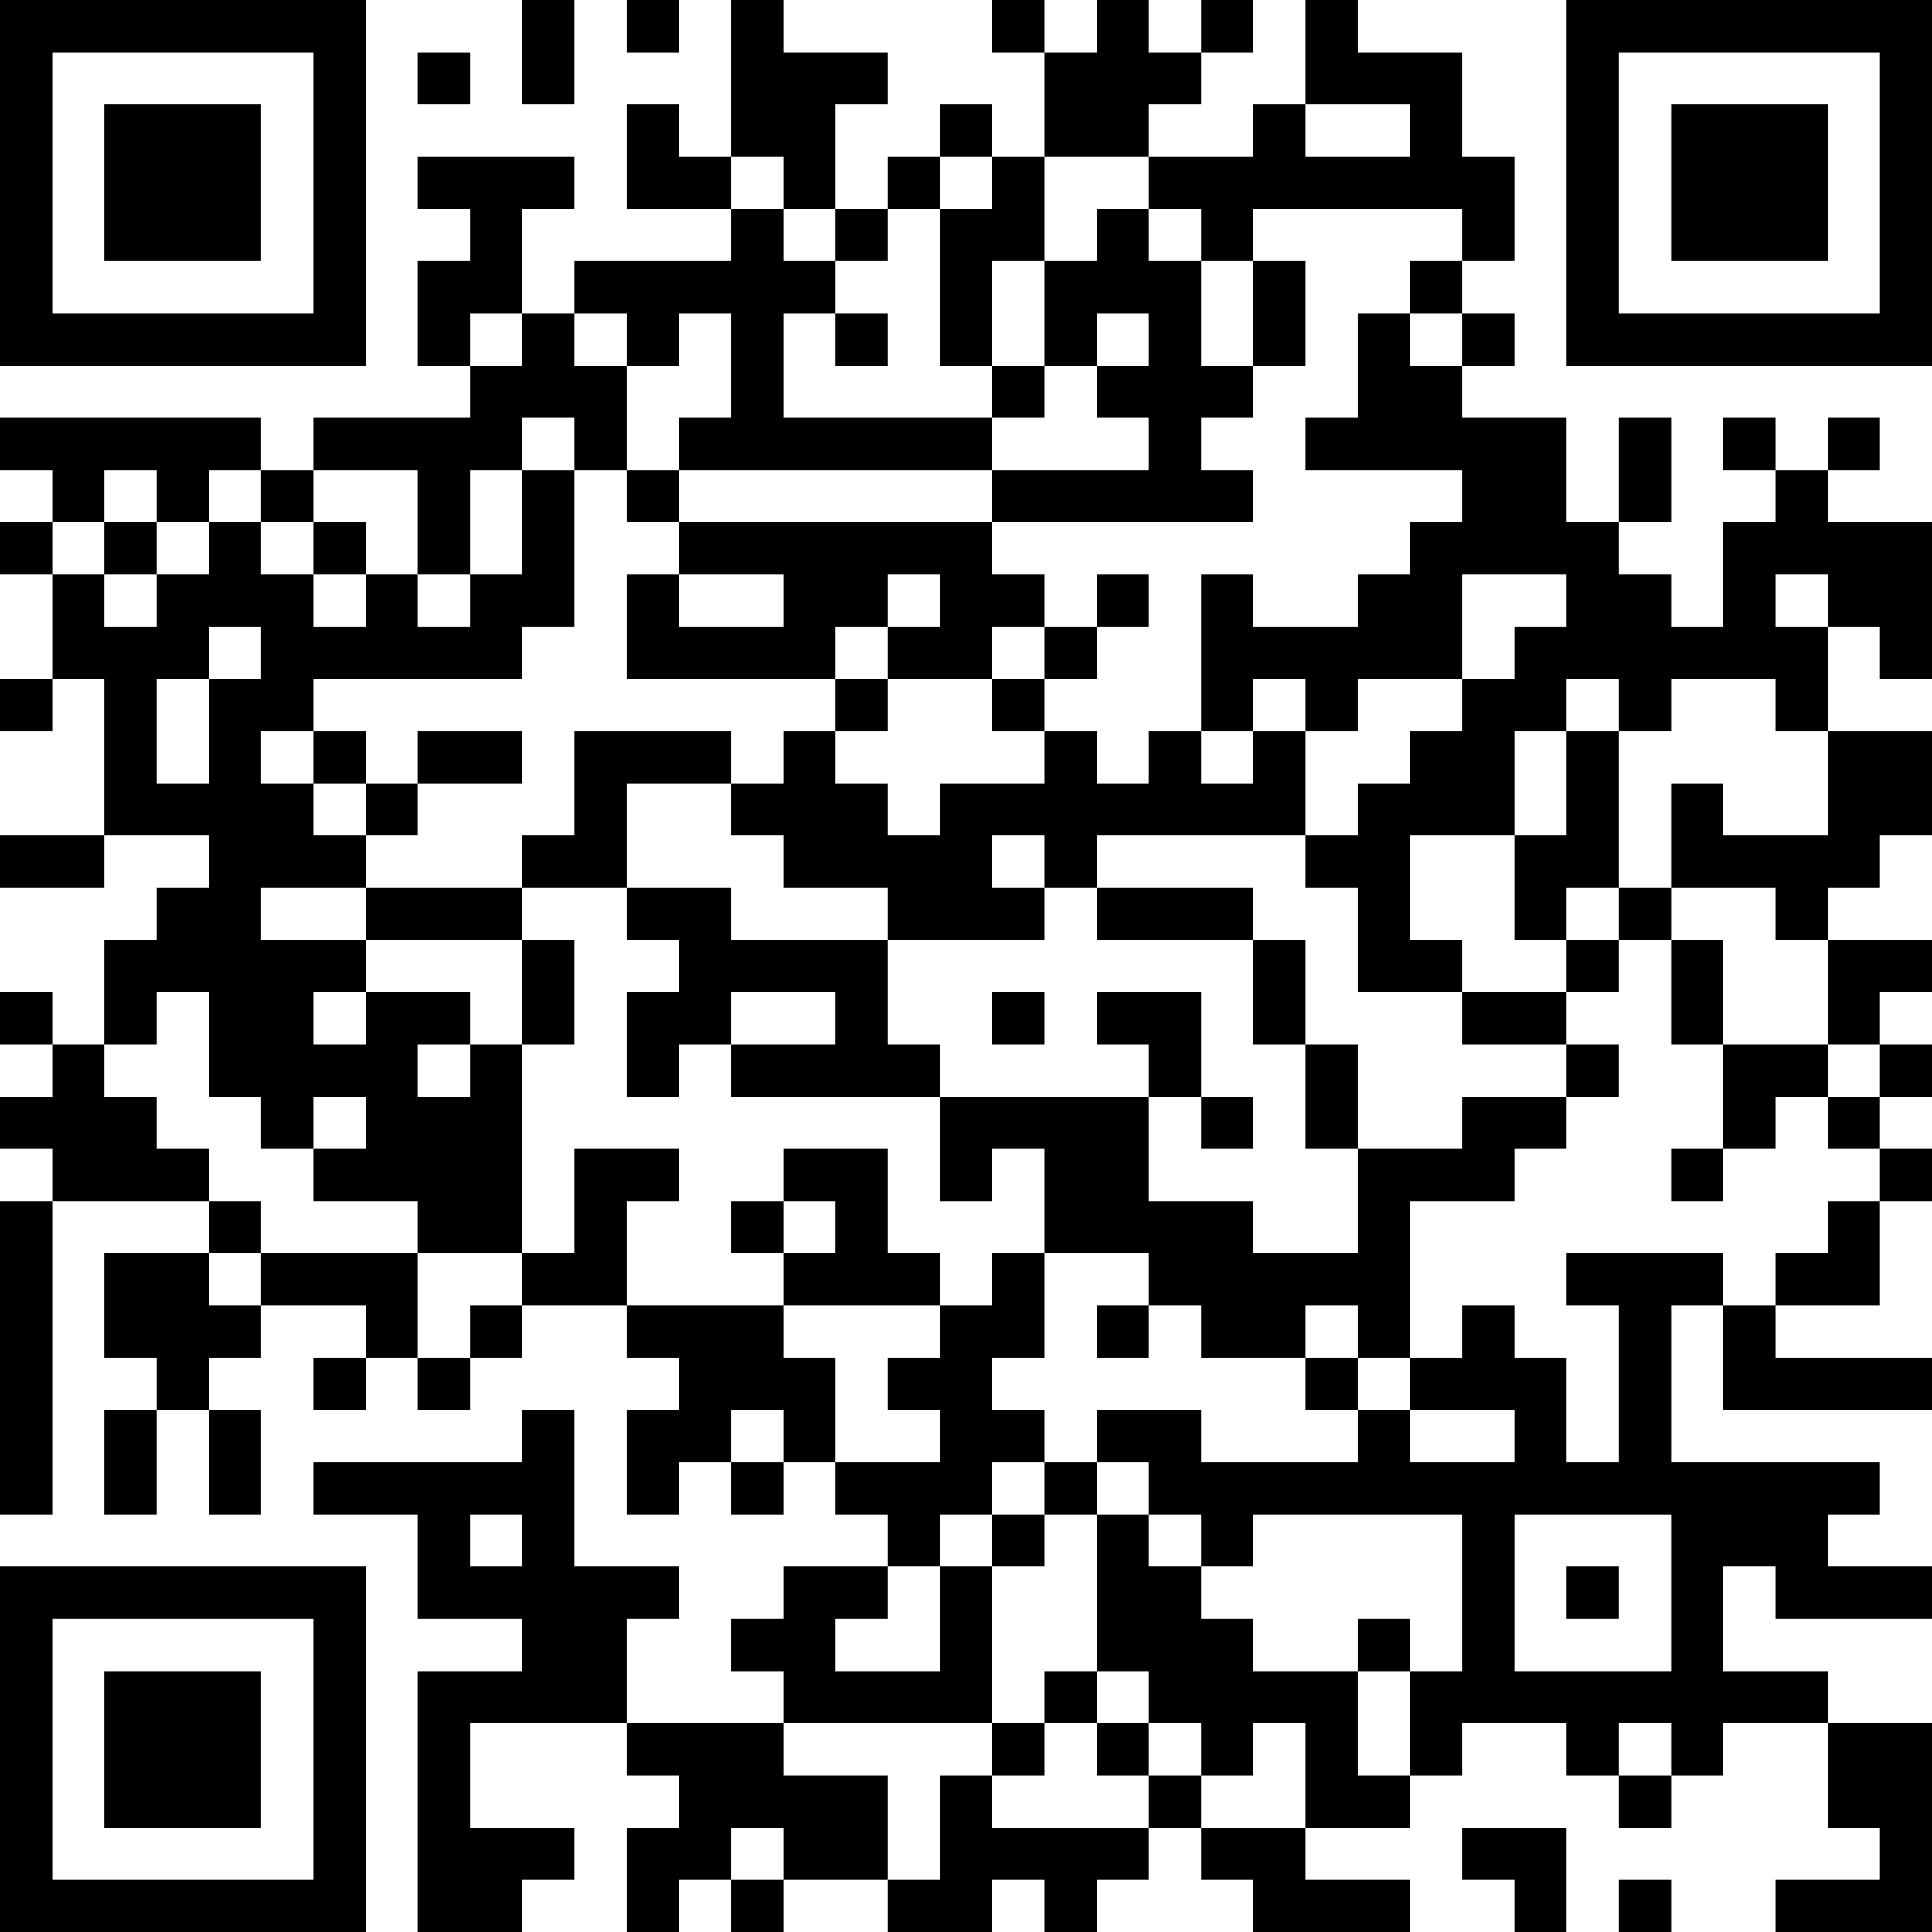 <?xml version="1.0" encoding="UTF-8"?>
<svg xmlns="http://www.w3.org/2000/svg" version="1.1" width="100" height="100" viewBox="0 0 100 100"><rect x="0" y="0" width="100" height="100" fill="#ffffff"/><g transform="scale(2.703)"><g transform="translate(0,0)"><path fill-rule="evenodd" d="M10 0L10 2L11 2L11 0ZM12 0L12 1L13 1L13 0ZM14 0L14 3L13 3L13 2L12 2L12 4L14 4L14 5L11 5L11 6L10 6L10 4L11 4L11 3L8 3L8 4L9 4L9 5L8 5L8 7L9 7L9 8L6 8L6 9L5 9L5 8L0 8L0 9L1 9L1 10L0 10L0 11L1 11L1 13L0 13L0 14L1 14L1 13L2 13L2 16L0 16L0 17L2 17L2 16L4 16L4 17L3 17L3 18L2 18L2 20L1 20L1 19L0 19L0 20L1 20L1 21L0 21L0 22L1 22L1 23L0 23L0 29L1 29L1 23L4 23L4 24L2 24L2 26L3 26L3 27L2 27L2 29L3 29L3 27L4 27L4 29L5 29L5 27L4 27L4 26L5 26L5 25L7 25L7 26L6 26L6 27L7 27L7 26L8 26L8 27L9 27L9 26L10 26L10 25L12 25L12 26L13 26L13 27L12 27L12 29L13 29L13 28L14 28L14 29L15 29L15 28L16 28L16 29L17 29L17 30L15 30L15 31L14 31L14 32L15 32L15 33L12 33L12 31L13 31L13 30L11 30L11 27L10 27L10 28L6 28L6 29L8 29L8 31L10 31L10 32L8 32L8 37L10 37L10 36L11 36L11 35L9 35L9 33L12 33L12 34L13 34L13 35L12 35L12 37L13 37L13 36L14 36L14 37L15 37L15 36L17 36L17 37L19 37L19 36L20 36L20 37L21 37L21 36L22 36L22 35L23 35L23 36L24 36L24 37L27 37L27 36L25 36L25 35L27 35L27 34L28 34L28 33L30 33L30 34L31 34L31 35L32 35L32 34L33 34L33 33L35 33L35 35L36 35L36 36L34 36L34 37L37 37L37 33L35 33L35 32L33 32L33 30L34 30L34 31L37 31L37 30L35 30L35 29L36 29L36 28L32 28L32 25L33 25L33 27L37 27L37 26L34 26L34 25L36 25L36 23L37 23L37 22L36 22L36 21L37 21L37 20L36 20L36 19L37 19L37 18L35 18L35 17L36 17L36 16L37 16L37 14L35 14L35 12L36 12L36 13L37 13L37 10L35 10L35 9L36 9L36 8L35 8L35 9L34 9L34 8L33 8L33 9L34 9L34 10L33 10L33 12L32 12L32 11L31 11L31 10L32 10L32 8L31 8L31 10L30 10L30 8L28 8L28 7L29 7L29 6L28 6L28 5L29 5L29 3L28 3L28 1L26 1L26 0L25 0L25 2L24 2L24 3L22 3L22 2L23 2L23 1L24 1L24 0L23 0L23 1L22 1L22 0L21 0L21 1L20 1L20 0L19 0L19 1L20 1L20 3L19 3L19 2L18 2L18 3L17 3L17 4L16 4L16 2L17 2L17 1L15 1L15 0ZM8 1L8 2L9 2L9 1ZM25 2L25 3L27 3L27 2ZM14 3L14 4L15 4L15 5L16 5L16 6L15 6L15 8L19 8L19 9L13 9L13 8L14 8L14 6L13 6L13 7L12 7L12 6L11 6L11 7L12 7L12 9L11 9L11 8L10 8L10 9L9 9L9 11L8 11L8 9L6 9L6 10L5 10L5 9L4 9L4 10L3 10L3 9L2 9L2 10L1 10L1 11L2 11L2 12L3 12L3 11L4 11L4 10L5 10L5 11L6 11L6 12L7 12L7 11L8 11L8 12L9 12L9 11L10 11L10 9L11 9L11 12L10 12L10 13L6 13L6 14L5 14L5 15L6 15L6 16L7 16L7 17L5 17L5 18L7 18L7 19L6 19L6 20L7 20L7 19L9 19L9 20L8 20L8 21L9 21L9 20L10 20L10 24L8 24L8 23L6 23L6 22L7 22L7 21L6 21L6 22L5 22L5 21L4 21L4 19L3 19L3 20L2 20L2 21L3 21L3 22L4 22L4 23L5 23L5 24L4 24L4 25L5 25L5 24L8 24L8 26L9 26L9 25L10 25L10 24L11 24L11 22L13 22L13 23L12 23L12 25L15 25L15 26L16 26L16 28L18 28L18 27L17 27L17 26L18 26L18 25L19 25L19 24L20 24L20 26L19 26L19 27L20 27L20 28L19 28L19 29L18 29L18 30L17 30L17 31L16 31L16 32L18 32L18 30L19 30L19 33L15 33L15 34L17 34L17 36L18 36L18 34L19 34L19 35L22 35L22 34L23 34L23 35L25 35L25 33L24 33L24 34L23 34L23 33L22 33L22 32L21 32L21 29L22 29L22 30L23 30L23 31L24 31L24 32L26 32L26 34L27 34L27 32L28 32L28 29L24 29L24 30L23 30L23 29L22 29L22 28L21 28L21 27L23 27L23 28L26 28L26 27L27 27L27 28L29 28L29 27L27 27L27 26L28 26L28 25L29 25L29 26L30 26L30 28L31 28L31 25L30 25L30 24L33 24L33 25L34 25L34 24L35 24L35 23L36 23L36 22L35 22L35 21L36 21L36 20L35 20L35 18L34 18L34 17L32 17L32 15L33 15L33 16L35 16L35 14L34 14L34 13L32 13L32 14L31 14L31 13L30 13L30 14L29 14L29 16L27 16L27 18L28 18L28 19L26 19L26 17L25 17L25 16L26 16L26 15L27 15L27 14L28 14L28 13L29 13L29 12L30 12L30 11L28 11L28 13L26 13L26 14L25 14L25 13L24 13L24 14L23 14L23 11L24 11L24 12L26 12L26 11L27 11L27 10L28 10L28 9L25 9L25 8L26 8L26 6L27 6L27 7L28 7L28 6L27 6L27 5L28 5L28 4L24 4L24 5L23 5L23 4L22 4L22 3L20 3L20 5L19 5L19 7L18 7L18 4L19 4L19 3L18 3L18 4L17 4L17 5L16 5L16 4L15 4L15 3ZM21 4L21 5L20 5L20 7L19 7L19 8L20 8L20 7L21 7L21 8L22 8L22 9L19 9L19 10L13 10L13 9L12 9L12 10L13 10L13 11L12 11L12 13L16 13L16 14L15 14L15 15L14 15L14 14L11 14L11 16L10 16L10 17L7 17L7 18L10 18L10 20L11 20L11 18L10 18L10 17L12 17L12 18L13 18L13 19L12 19L12 21L13 21L13 20L14 20L14 21L18 21L18 23L19 23L19 22L20 22L20 24L22 24L22 25L21 25L21 26L22 26L22 25L23 25L23 26L25 26L25 27L26 27L26 26L27 26L27 23L29 23L29 22L30 22L30 21L31 21L31 20L30 20L30 19L31 19L31 18L32 18L32 20L33 20L33 22L32 22L32 23L33 23L33 22L34 22L34 21L35 21L35 20L33 20L33 18L32 18L32 17L31 17L31 14L30 14L30 16L29 16L29 18L30 18L30 19L28 19L28 20L30 20L30 21L28 21L28 22L26 22L26 20L25 20L25 18L24 18L24 17L21 17L21 16L25 16L25 14L24 14L24 15L23 15L23 14L22 14L22 15L21 15L21 14L20 14L20 13L21 13L21 12L22 12L22 11L21 11L21 12L20 12L20 11L19 11L19 10L24 10L24 9L23 9L23 8L24 8L24 7L25 7L25 5L24 5L24 7L23 7L23 5L22 5L22 4ZM9 6L9 7L10 7L10 6ZM16 6L16 7L17 7L17 6ZM21 6L21 7L22 7L22 6ZM2 10L2 11L3 11L3 10ZM6 10L6 11L7 11L7 10ZM13 11L13 12L15 12L15 11ZM17 11L17 12L16 12L16 13L17 13L17 14L16 14L16 15L17 15L17 16L18 16L18 15L20 15L20 14L19 14L19 13L20 13L20 12L19 12L19 13L17 13L17 12L18 12L18 11ZM34 11L34 12L35 12L35 11ZM4 12L4 13L3 13L3 15L4 15L4 13L5 13L5 12ZM6 14L6 15L7 15L7 16L8 16L8 15L10 15L10 14L8 14L8 15L7 15L7 14ZM12 15L12 17L14 17L14 18L17 18L17 20L18 20L18 21L22 21L22 23L24 23L24 24L26 24L26 22L25 22L25 20L24 20L24 18L21 18L21 17L20 17L20 16L19 16L19 17L20 17L20 18L17 18L17 17L15 17L15 16L14 16L14 15ZM30 17L30 18L31 18L31 17ZM14 19L14 20L16 20L16 19ZM19 19L19 20L20 20L20 19ZM21 19L21 20L22 20L22 21L23 21L23 22L24 22L24 21L23 21L23 19ZM15 22L15 23L14 23L14 24L15 24L15 25L18 25L18 24L17 24L17 22ZM15 23L15 24L16 24L16 23ZM25 25L25 26L26 26L26 25ZM14 27L14 28L15 28L15 27ZM20 28L20 29L19 29L19 30L20 30L20 29L21 29L21 28ZM9 29L9 30L10 30L10 29ZM29 29L29 32L32 32L32 29ZM30 30L30 31L31 31L31 30ZM26 31L26 32L27 32L27 31ZM20 32L20 33L19 33L19 34L20 34L20 33L21 33L21 34L22 34L22 33L21 33L21 32ZM31 33L31 34L32 34L32 33ZM14 35L14 36L15 36L15 35ZM28 35L28 36L29 36L29 37L30 37L30 35ZM31 36L31 37L32 37L32 36ZM0 0L0 7L7 7L7 0ZM1 1L1 6L6 6L6 1ZM2 2L2 5L5 5L5 2ZM30 0L30 7L37 7L37 0ZM31 1L31 6L36 6L36 1ZM32 2L32 5L35 5L35 2ZM0 30L0 37L7 37L7 30ZM1 31L1 36L6 36L6 31ZM2 32L2 35L5 35L5 32Z" fill="#000000"/></g></g></svg>

